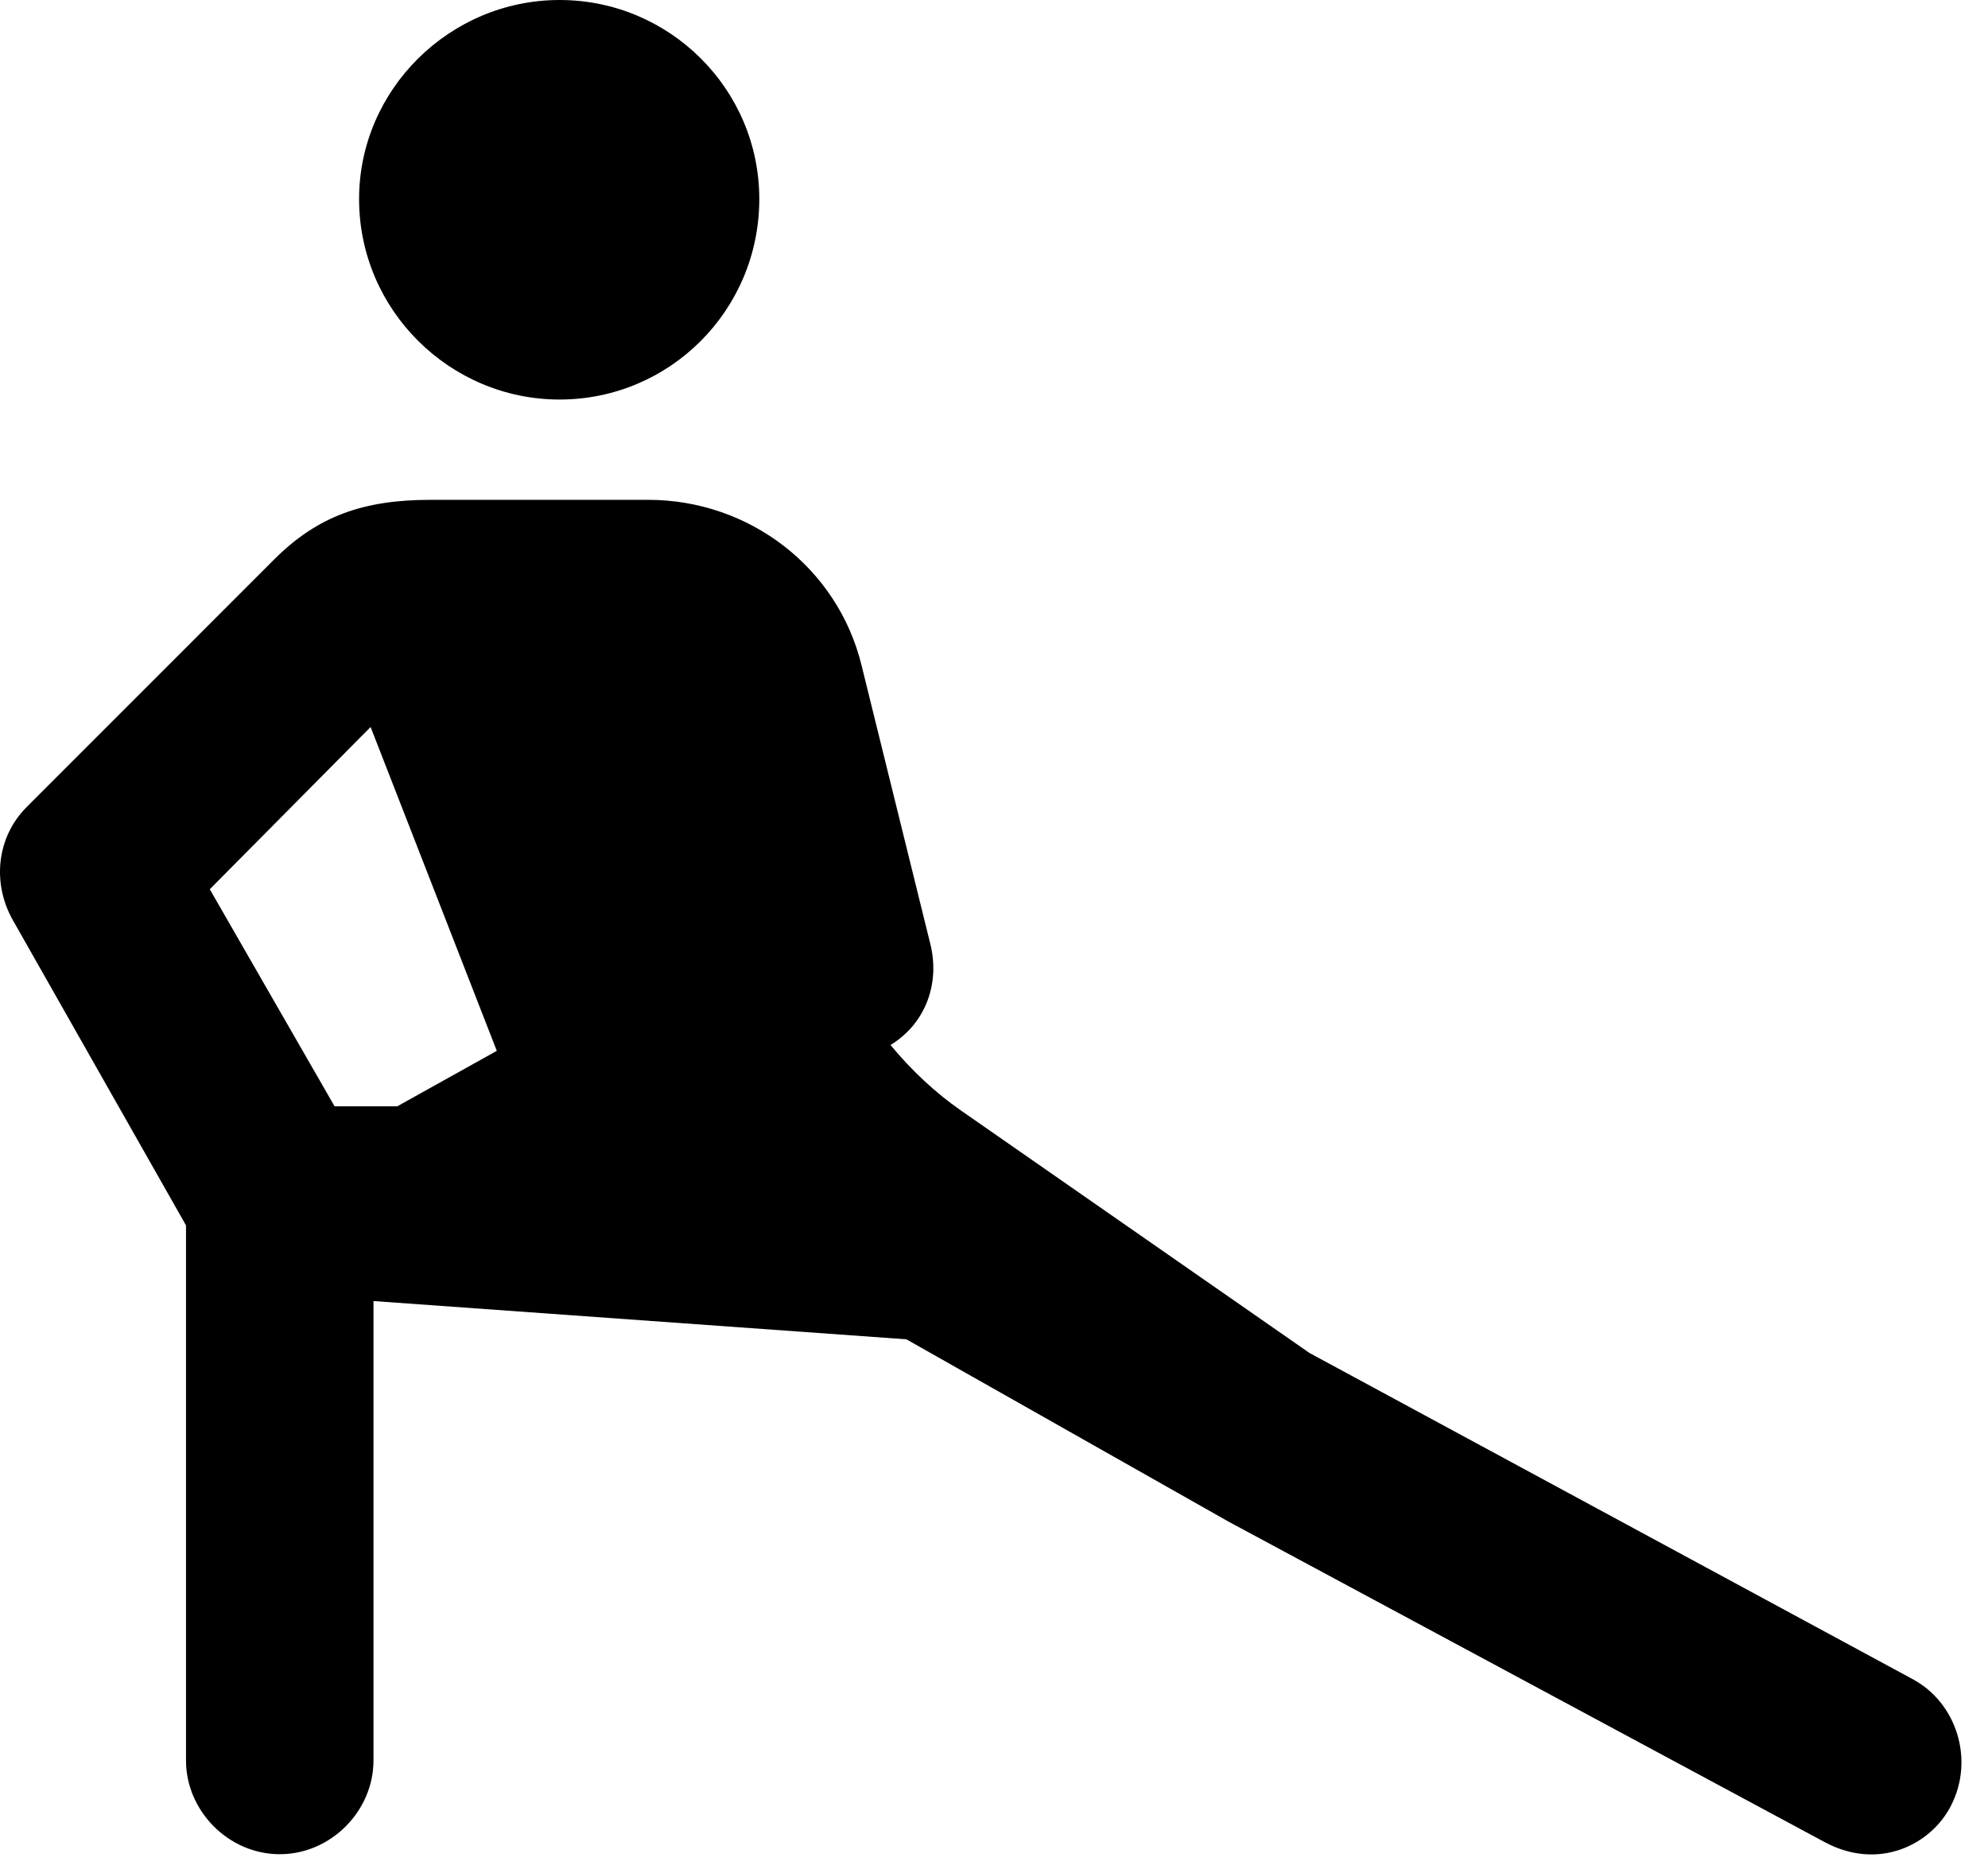 <svg version="1.1" xmlns="http://www.w3.org/2000/svg" xmlns:xlink="http://www.w3.org/1999/xlink" width="26.923" height="25.361" viewBox="0 0 26.923 25.361">
 <g>
  <rect height="25.361" opacity="0" width="26.923" x="0" y="0"/>
  <path d="M7.578 5.41C9.072 5.41 10.283 4.199 10.283 2.695C10.283 1.211 9.072 0 7.578 0C6.093 0 4.863 1.211 4.863 2.695C4.863 4.199 6.093 5.41 7.578 5.41ZM25.898 22.734L17.734 18.32L13.017 15.039C12.665 14.795 12.343 14.492 12.06 14.15C12.539 13.857 12.734 13.31 12.597 12.773L11.669 9.014C11.347 7.686 10.146 6.768 8.779 6.768L5.83 6.768C4.931 6.768 4.306 6.982 3.71 7.578L0.361 10.928C-0.049 11.338-0.108 11.963 0.175 12.461L2.519 16.592L2.519 23.838C2.519 24.521 3.095 25.107 3.789 25.107C4.482 25.107 5.058 24.521 5.058 23.838L5.058 17.617L12.275 18.135L16.64 20.605L24.707 24.941C25.449 25.342 26.162 24.971 26.425 24.443C26.738 23.828 26.503 23.057 25.898 22.734ZM2.841 12.041L5.019 9.844L6.728 14.229L5.38 14.98L4.531 14.98Z" fill="currentColor"/>
 </g>
</svg>
